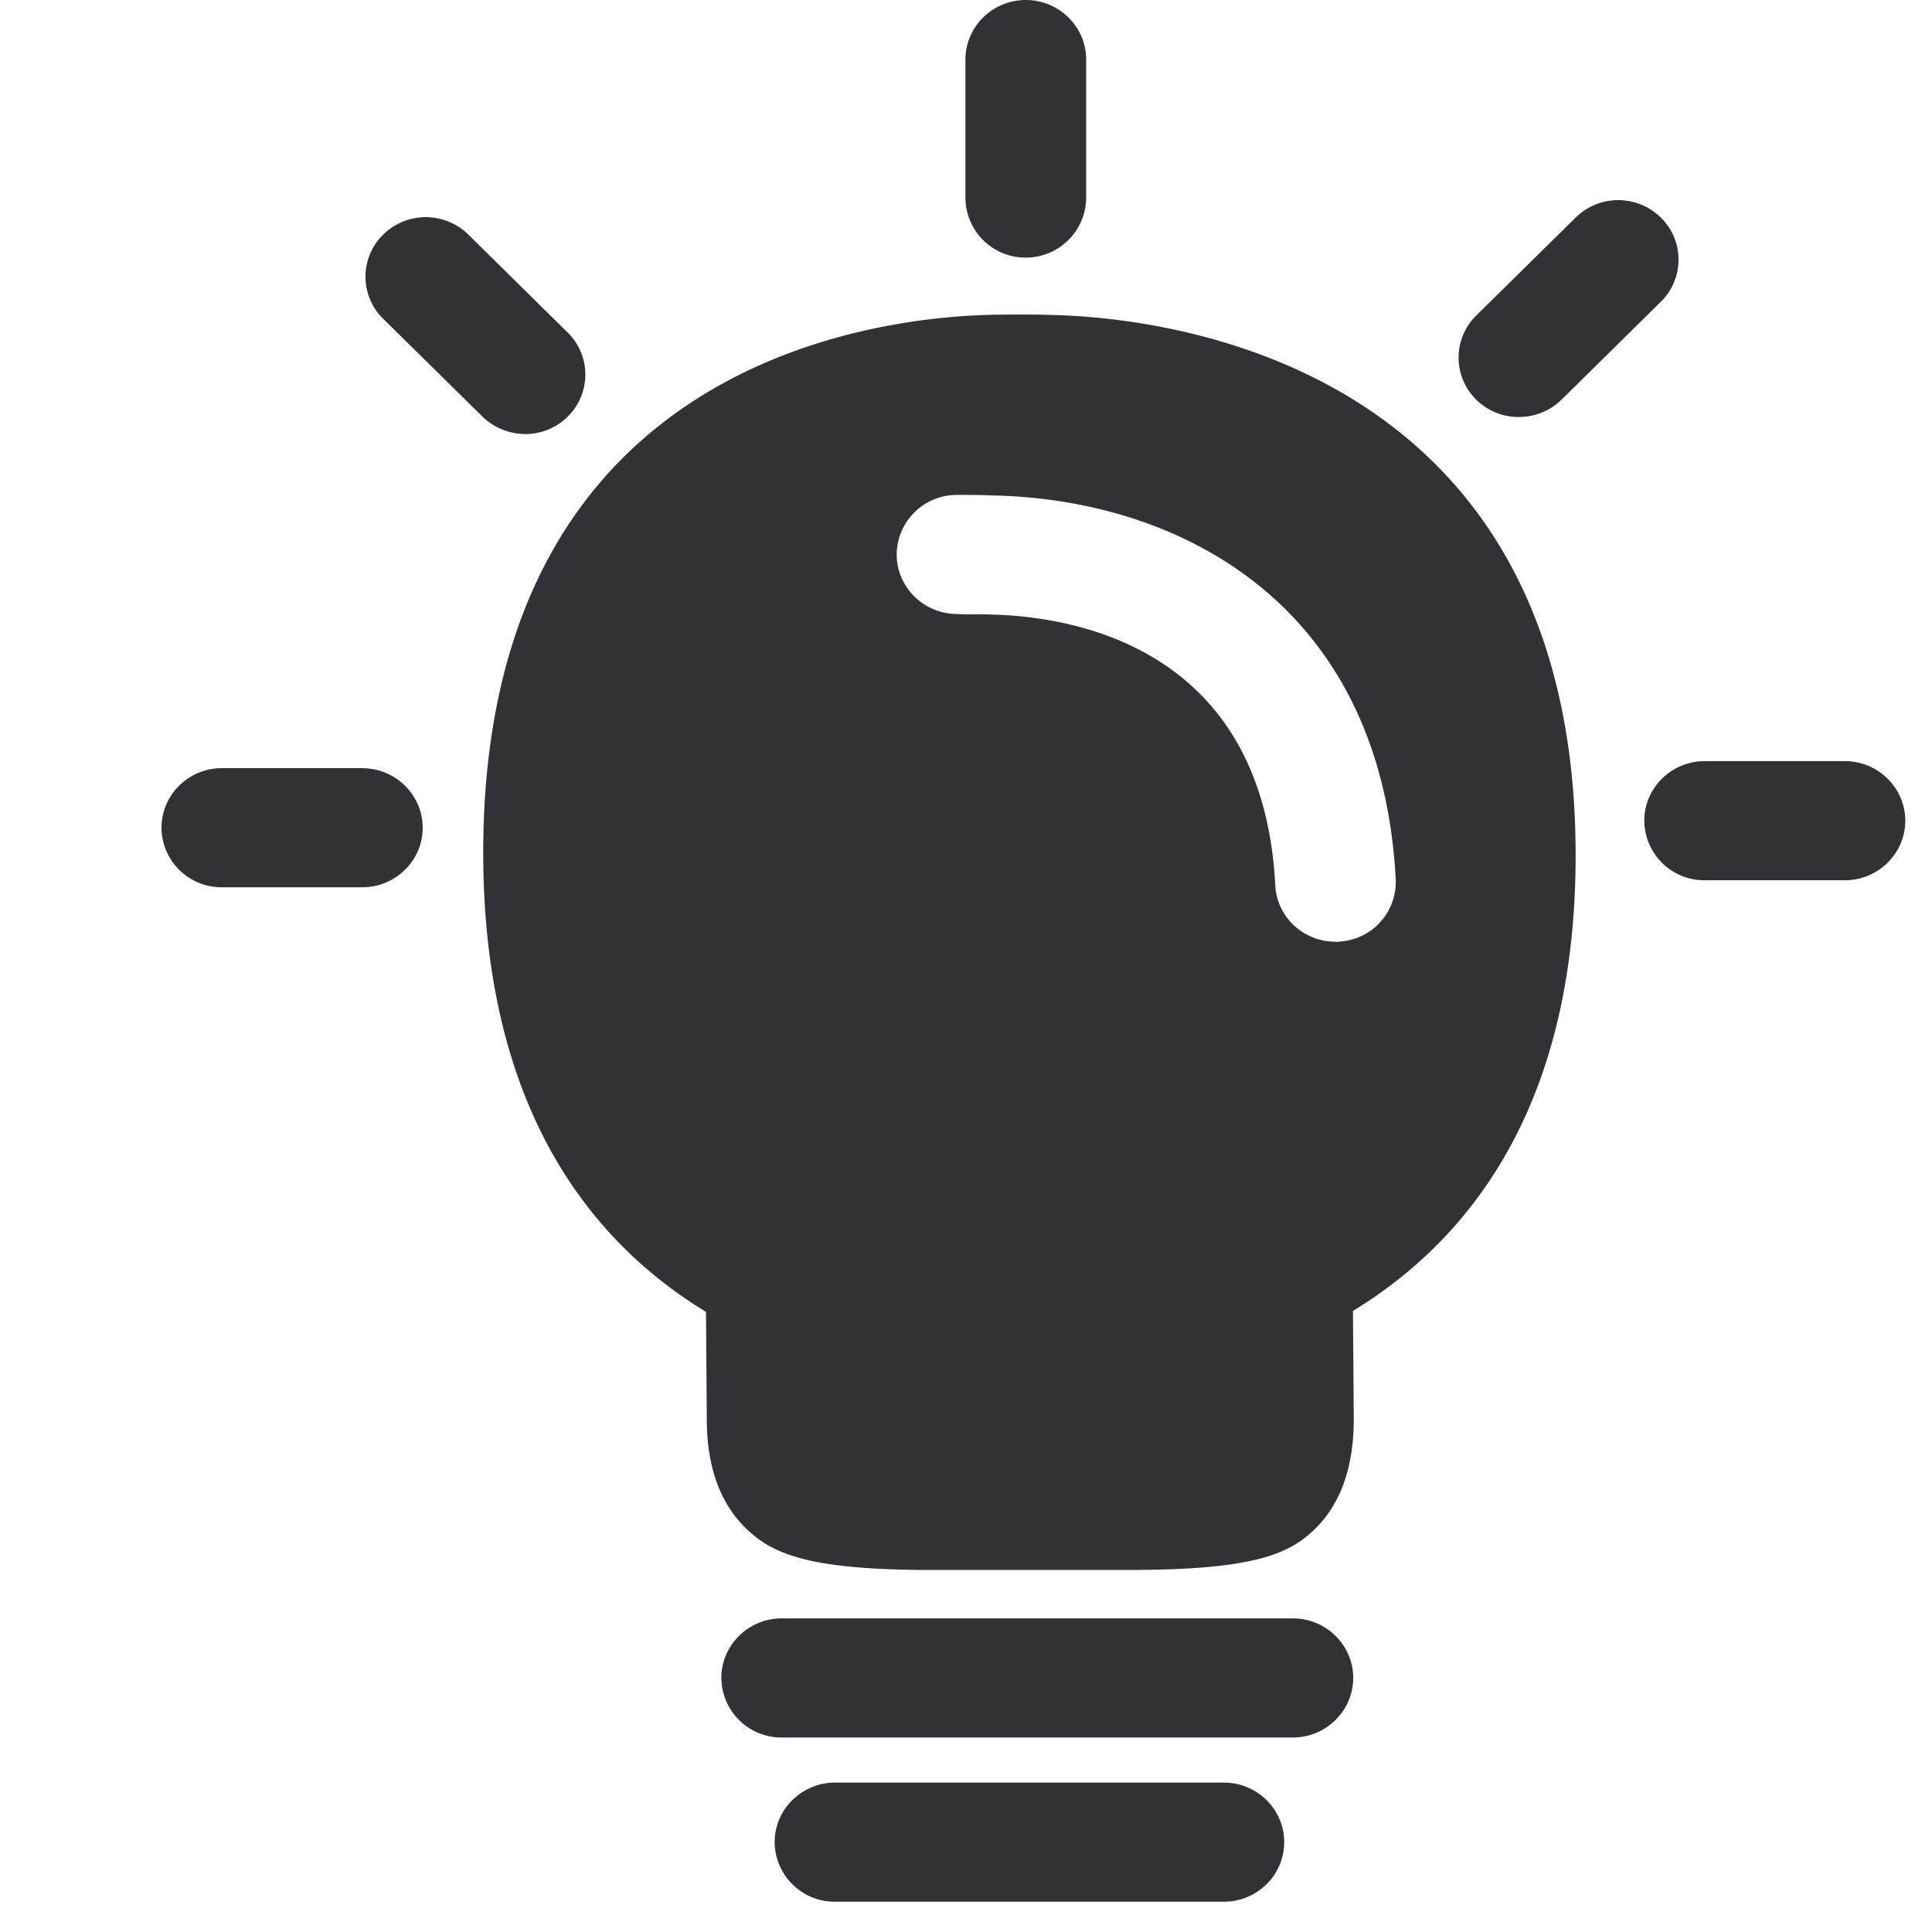<svg width="24" height="24" viewBox="0 0 24 24" xmlns="http://www.w3.org/2000/svg"><path d="M16.06 20.104c.414 0 .75.333.75.74 0 .406-.336.74-.75.74H9.71a.746.746 0 01-.749-.74c0-.407.336-.74.75-.74h6.35zm-.857 2.04c.414 0 .75.333.75.74s-.336.74-.75.74h-4.83a.746.746 0 01-.75-.74c0-.407.337-.74.75-.74h4.83zM12.743 3.2a.746.746 0 01-.75-.74V.74c0-.407.336-.74.75-.74.413 0 .75.333.75.74v1.72a.75.75 0 01-.75.74zm6.124 1.98a.742.742 0 01-.528-.215.732.732 0 010-1.046l1.234-1.216a.755.755 0 011.059 0 .732.732 0 010 1.045l-1.234 1.217a.756.756 0 01-.53.215zM7.052 5.176a.748.748 0 01-.528.216.77.77 0 01-.53-.216L4.76 3.96a.732.732 0 010-1.046.755.755 0 011.058 0l1.234 1.217a.732.732 0 010 1.045zM4.501 9.543c.413 0 .75.333.75.74 0 .406-.337.739-.75.739H2.756a.746.746 0 01-.75-.74c0-.406.337-.74.75-.74h1.745zm18.417-.088c.413 0 .75.333.75.74s-.337.74-.75.74h-1.742a.746.746 0 01-.75-.74c0-.407.337-.74.75-.74h1.742zm-6.29 2.242a.742.742 0 00.71-.776c-.182-3.439-2.706-4.716-4.995-4.766-.141-.007-.306-.007-.454-.007a.746.746 0 00-.75.74c0 .406.337.739.75.739.138.01.272 0 .41.007 1.015.02 3.388.393 3.543 3.364.02.394.35.7.746.7a.082.082 0 00.04 0zm-3.552-7.784c1.324.03 6.497.55 6.497 6.712 0 3.1-1.304 4.767-2.766 5.66l.01 1.345c0 .615-.175 1.093-.531 1.409-.34.309-.86.464-2.296.464h-2.397c-1.401 0-1.926-.158-2.269-.464-.363-.316-.544-.794-.544-1.409l-.01-1.334c-1.462-.888-2.767-2.568-2.767-5.704 0-6.212 5.063-6.676 6.424-6.683.212-.003.444-.003.649.004z" fill="#313235" fill-rule="nonzero"/></svg>